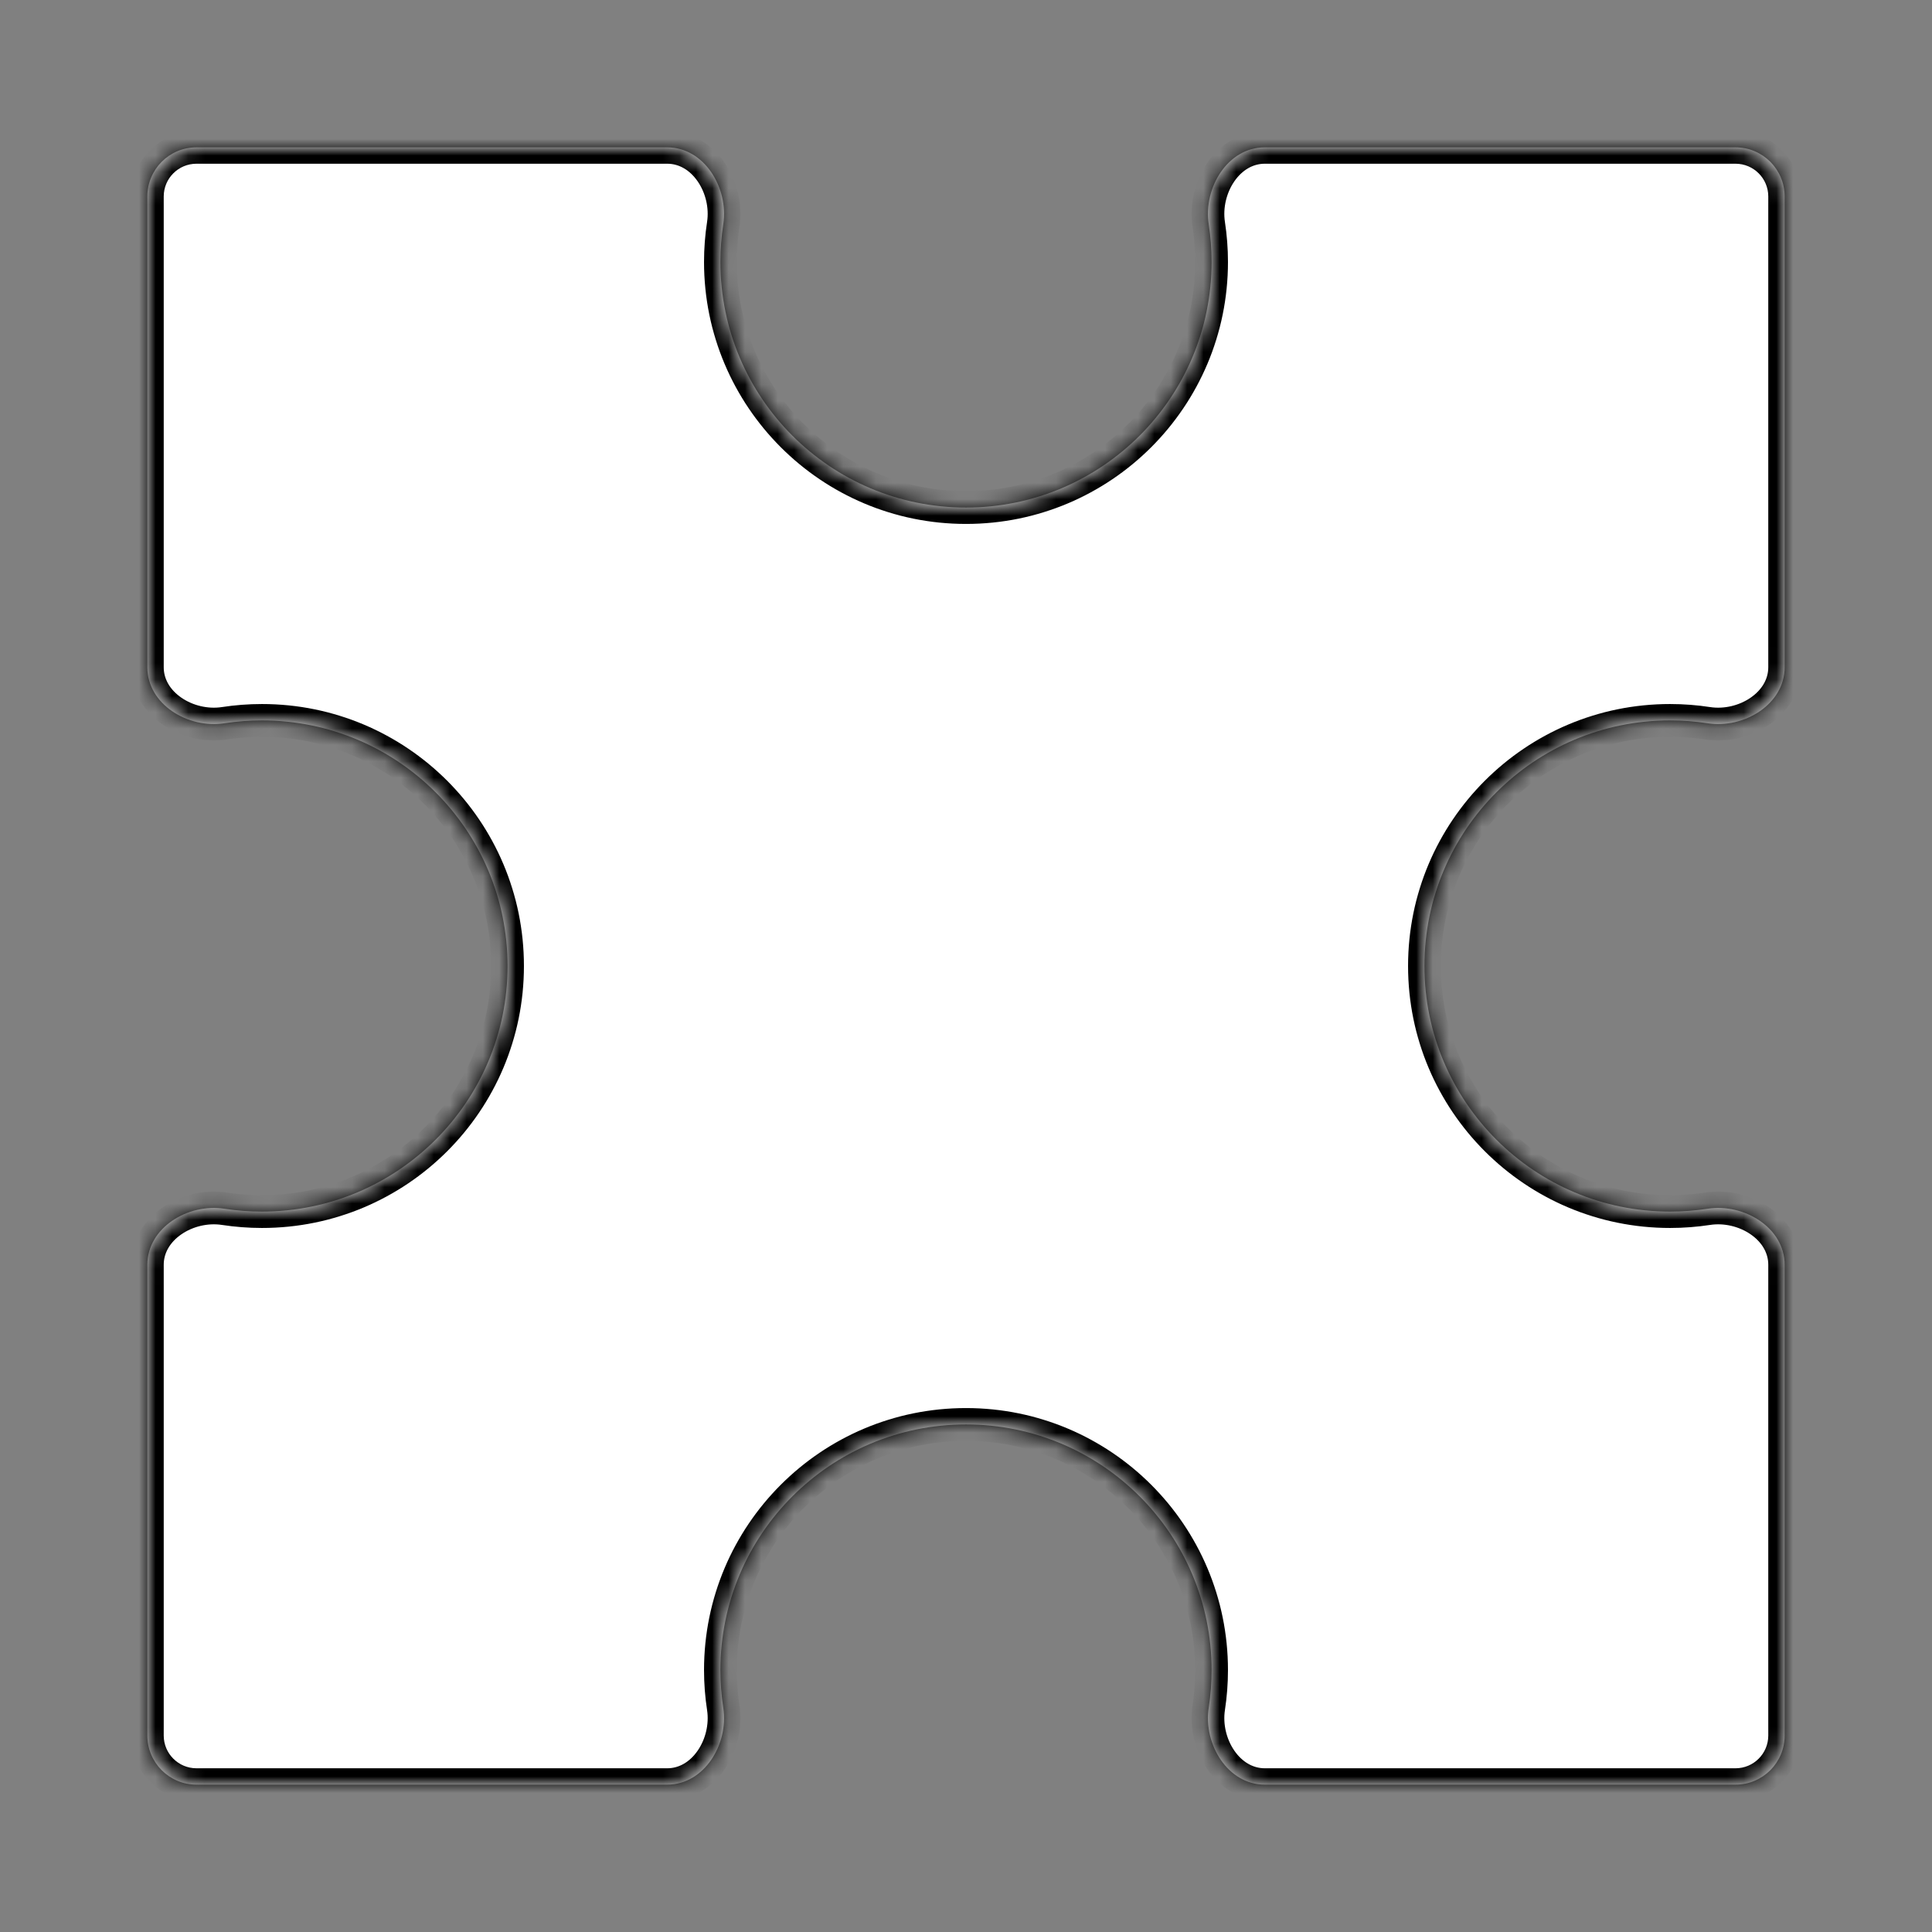 <svg width="118" height="118" viewBox="0 0 118 118" fill="none" xmlns="http://www.w3.org/2000/svg">
<rect x="0" y="0" width="118" height="118" fill="#808080" stroke="none"/>
<mask id="path-2-inside-1_1_17" fill="white">
<path fill-rule="evenodd" clip-rule="evenodd" d="M44.174 13.706C44.517 11.472 43.011 9 40.751 9H12C10.343 9 9 10.343 9 12V40.751C9 43.011 11.472 44.517 13.706 44.174C14.454 44.06 15.22 44 16 44C24.284 44 31 50.716 31 59C31 67.284 24.284 74 16 74C15.22 74 14.454 73.94 13.706 73.826C11.472 73.483 9 74.989 9 77.249V106C9 107.657 10.343 109 12 109H40.751C43.011 109 44.517 106.528 44.174 104.294C44.06 103.546 44 102.78 44 102C44 93.716 50.716 87 59 87C67.284 87 74 93.716 74 102C74 102.78 73.94 103.546 73.826 104.294C73.483 106.528 74.989 109 77.249 109H106C107.657 109 109 107.657 109 106V77.249C109 74.989 106.528 73.483 104.294 73.826C103.546 73.94 102.78 74 102 74C93.716 74 87 67.284 87 59C87 50.716 93.716 44 102 44C102.78 44 103.546 44.06 104.294 44.174C106.528 44.517 109 43.011 109 40.751V12C109 10.343 107.657 9 106 9H77.249C74.989 9 73.483 11.472 73.826 13.706C73.94 14.454 74 15.22 74 16C74 24.284 67.284 31 59 31C50.716 31 44 24.284 44 16C44 15.22 44.06 14.454 44.174 13.706Z"/>
</mask>
<path fill-rule="evenodd" clip-rule="evenodd" d="M44.174 13.706C44.517 11.472 43.011 9 40.751 9H12C10.343 9 9 10.343 9 12V40.751C9 43.011 11.472 44.517 13.706 44.174C14.454 44.06 15.22 44 16 44C24.284 44 31 50.716 31 59C31 67.284 24.284 74 16 74C15.22 74 14.454 73.94 13.706 73.826C11.472 73.483 9 74.989 9 77.249V106C9 107.657 10.343 109 12 109H40.751C43.011 109 44.517 106.528 44.174 104.294C44.06 103.546 44 102.78 44 102C44 93.716 50.716 87 59 87C67.284 87 74 93.716 74 102C74 102.78 73.94 103.546 73.826 104.294C73.483 106.528 74.989 109 77.249 109H106C107.657 109 109 107.657 109 106V77.249C109 74.989 106.528 73.483 104.294 73.826C103.546 73.94 102.78 74 102 74C93.716 74 87 67.284 87 59C87 50.716 93.716 44 102 44C102.78 44 103.546 44.06 104.294 44.174C106.528 44.517 109 43.011 109 40.751V12C109 10.343 107.657 9 106 9H77.249C74.989 9 73.483 11.472 73.826 13.706C73.94 14.454 74 15.22 74 16C74 24.284 67.284 31 59 31C50.716 31 44 24.284 44 16C44 15.22 44.06 14.454 44.174 13.706Z" fill="white"/>
<path d="M59 31V32V31ZM73.826 13.706L74.814 13.554L73.826 13.706ZM13.706 44.174L13.554 43.186L13.706 44.174ZM40.751 8H12V10H40.751V8ZM8 12V40.751H10V12H8ZM13.857 45.163C14.555 45.056 15.271 45 16 45V43C15.169 43 14.352 43.063 13.554 43.186L13.857 45.163ZM16 45C23.732 45 30 51.268 30 59H32C32 50.163 24.837 43 16 43V45ZM30 59C30 66.732 23.732 73 16 73V75C24.837 75 32 67.837 32 59H30ZM16 73C15.271 73 14.555 72.944 13.857 72.837L13.554 74.814C14.352 74.936 15.169 75 16 75V73ZM8 77.249V106H10V77.249H8ZM12 110H40.751V108H12V110ZM45.163 104.143C45.056 103.445 45 102.729 45 102H43C43 102.831 43.063 103.648 43.186 104.446L45.163 104.143ZM45 102C45 94.268 51.268 88 59 88V86C50.163 86 43 93.163 43 102H45ZM59 88C66.732 88 73 94.268 73 102H75C75 93.163 67.837 86 59 86V88ZM73 102C73 102.729 72.944 103.445 72.837 104.143L74.814 104.446C74.936 103.648 75 102.831 75 102H73ZM77.249 110H106V108H77.249V110ZM110 106V77.249H108V106H110ZM104.143 72.837C103.445 72.944 102.729 73 102 73V75C102.831 75 103.648 74.936 104.446 74.814L104.143 72.837ZM102 73C94.268 73 88 66.732 88 59H86C86 67.837 93.163 75 102 75V73ZM88 59C88 51.268 94.268 45 102 45V43C93.163 43 86 50.163 86 59H88ZM102 45C102.729 45 103.445 45.056 104.143 45.163L104.446 43.186C103.648 43.063 102.831 43 102 43V45ZM110 40.751V12H108V40.751H110ZM106 8H77.249V10H106V8ZM72.837 13.857C72.944 14.555 73 15.271 73 16H75C75 15.169 74.936 14.352 74.814 13.554L72.837 13.857ZM73 16C73 23.732 66.732 30 59 30V32C67.837 32 75 24.837 75 16H73ZM59 30C51.268 30 45 23.732 45 16H43C43 24.837 50.163 32 59 32V30ZM45 16C45 15.271 45.056 14.555 45.163 13.857L43.186 13.554C43.063 14.352 43 15.169 43 16H45ZM77.249 8C75.722 8 74.498 8.841 73.737 9.949C72.982 11.049 72.626 12.48 72.837 13.857L74.814 13.554C74.683 12.697 74.908 11.776 75.386 11.081C75.857 10.395 76.516 10 77.249 10V8ZM110 77.249C110 75.722 109.159 74.498 108.051 73.737C106.951 72.982 105.52 72.626 104.143 72.837L104.446 74.814C105.303 74.683 106.224 74.908 106.919 75.386C107.605 75.857 108 76.516 108 77.249H110ZM110 12C110 9.791 108.209 8 106 8V10C107.105 10 108 10.895 108 12H110ZM40.751 110C42.278 110 43.502 109.159 44.263 108.051C45.018 106.951 45.374 105.52 45.163 104.143L43.186 104.446C43.318 105.303 43.092 106.224 42.614 106.919C42.143 107.605 41.484 108 40.751 108V110ZM104.143 45.163C105.52 45.374 106.951 45.018 108.051 44.263C109.159 43.502 110 42.278 110 40.751H108C108 41.484 107.605 42.143 106.919 42.614C106.224 43.092 105.303 43.318 104.446 43.186L104.143 45.163ZM8 106C8 108.209 9.791 110 12 110V108C10.895 108 10 107.105 10 106H8ZM106 110C108.209 110 110 108.209 110 106H108C108 107.105 107.105 108 106 108V110ZM8 40.751C8 42.278 8.841 43.502 9.949 44.263C11.049 45.018 12.48 45.374 13.857 45.163L13.554 43.186C12.697 43.318 11.776 43.092 11.081 42.614C10.395 42.143 10 41.484 10 40.751H8ZM13.857 72.837C12.48 72.626 11.049 72.982 9.949 73.737C8.841 74.498 8 75.722 8 77.249H10C10 76.516 10.395 75.857 11.081 75.386C11.776 74.908 12.697 74.683 13.554 74.814L13.857 72.837ZM72.837 104.143C72.626 105.52 72.982 106.951 73.737 108.051C74.498 109.159 75.722 110 77.249 110V108C76.516 108 75.857 107.605 75.386 106.919C74.908 106.224 74.683 105.303 74.814 104.446L72.837 104.143ZM12 8C9.791 8 8 9.791 8 12H10C10 10.895 10.895 10 12 10V8ZM40.751 10C41.484 10 42.143 10.395 42.614 11.081C43.092 11.776 43.318 12.697 43.186 13.554L45.163 13.857C45.374 12.48 45.018 11.049 44.263 9.949C43.502 8.841 42.278 8 40.751 8V10Z" fill="black" mask="url(#path-2-inside-1_1_17)"/>
</svg>
